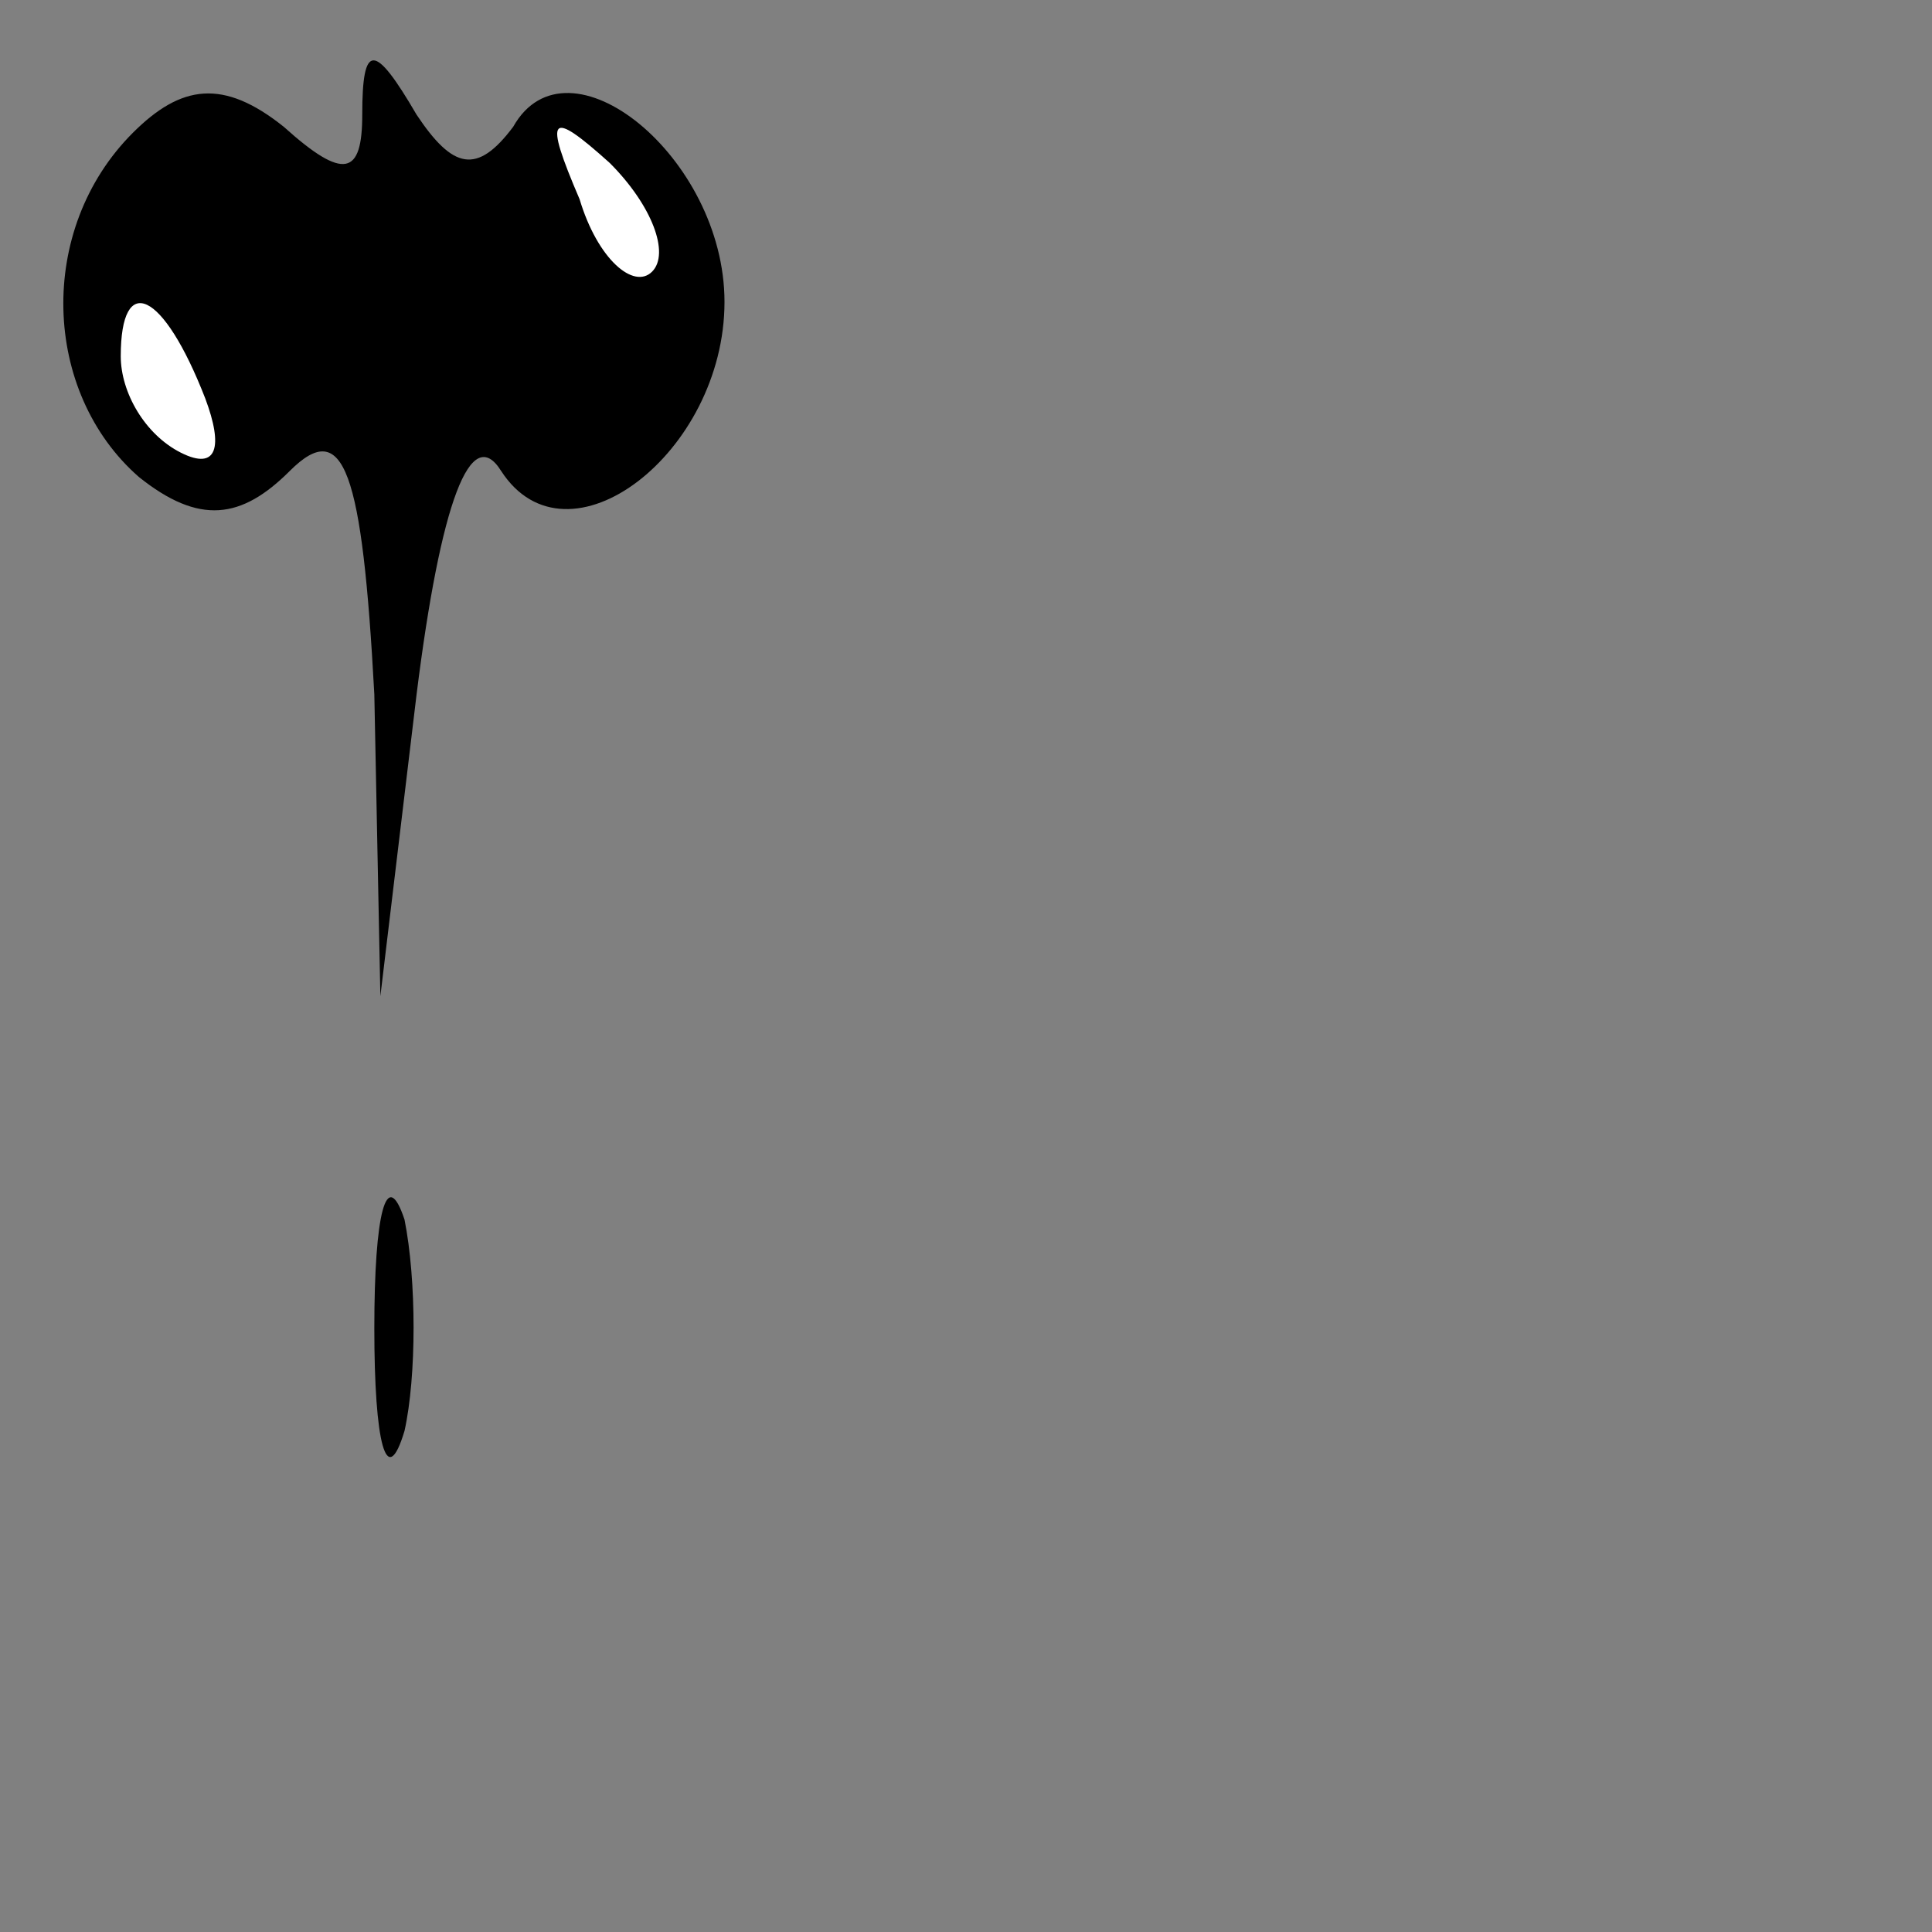 <?xml version="1.0" standalone="no"?>
<!DOCTYPE svg PUBLIC "-//W3C//DTD SVG 20010904//EN"
 "http://www.w3.org/TR/2001/REC-SVG-20010904/DTD/svg10.dtd">
<svg version="1.0" xmlns="http://www.w3.org/2000/svg"
 width="32pt" height="32pt" viewBox="0 0 32 32"
 preserveAspectRatio="xMidYMid meet">
<rect x="0" y="0" width="32" height="32" fill="#808080" stroke="none"/>
<g transform="translate(0,32) scale(0.1,-0.1)"
fill="#000000" stroke="none">
<path fill="#000000" stroke="none" d="M22 298 c-16 -16 -15 -43 1 -57 10 -8
17 -7 25 1 9 9 12 0 14 -37 l1 -50 6 50 c4 32 9 45 14 37 11 -17 37 3 37 28 0
24 -26 45 -35 29 -6 -8 -10 -7 -16 2 -7 12 -9 12 -9 0 0 -10 -3 -11 -13 -2
-10 8 -17 7 -25 -1z"/>
<path fill="#ffffff" stroke="none" d="M108 275 c-3 -3 -9 2 -12 12 -6 14 -5
15 5 6 7 -7 10 -15 7 -18z"/>
<path fill="#ffffff" stroke="none" d="M34 254 c3 -8 2 -12 -4 -9 -6 3 -10 10
-10 16 0 14 7 11 14 -7z"/>
<path fill="#000000" stroke="none" d="M62 100 c0 -19 2 -27 5 -17 2 9 2 25 0
35 -3 9 -5 1 -5 -18z"/>
</g>
</svg>
